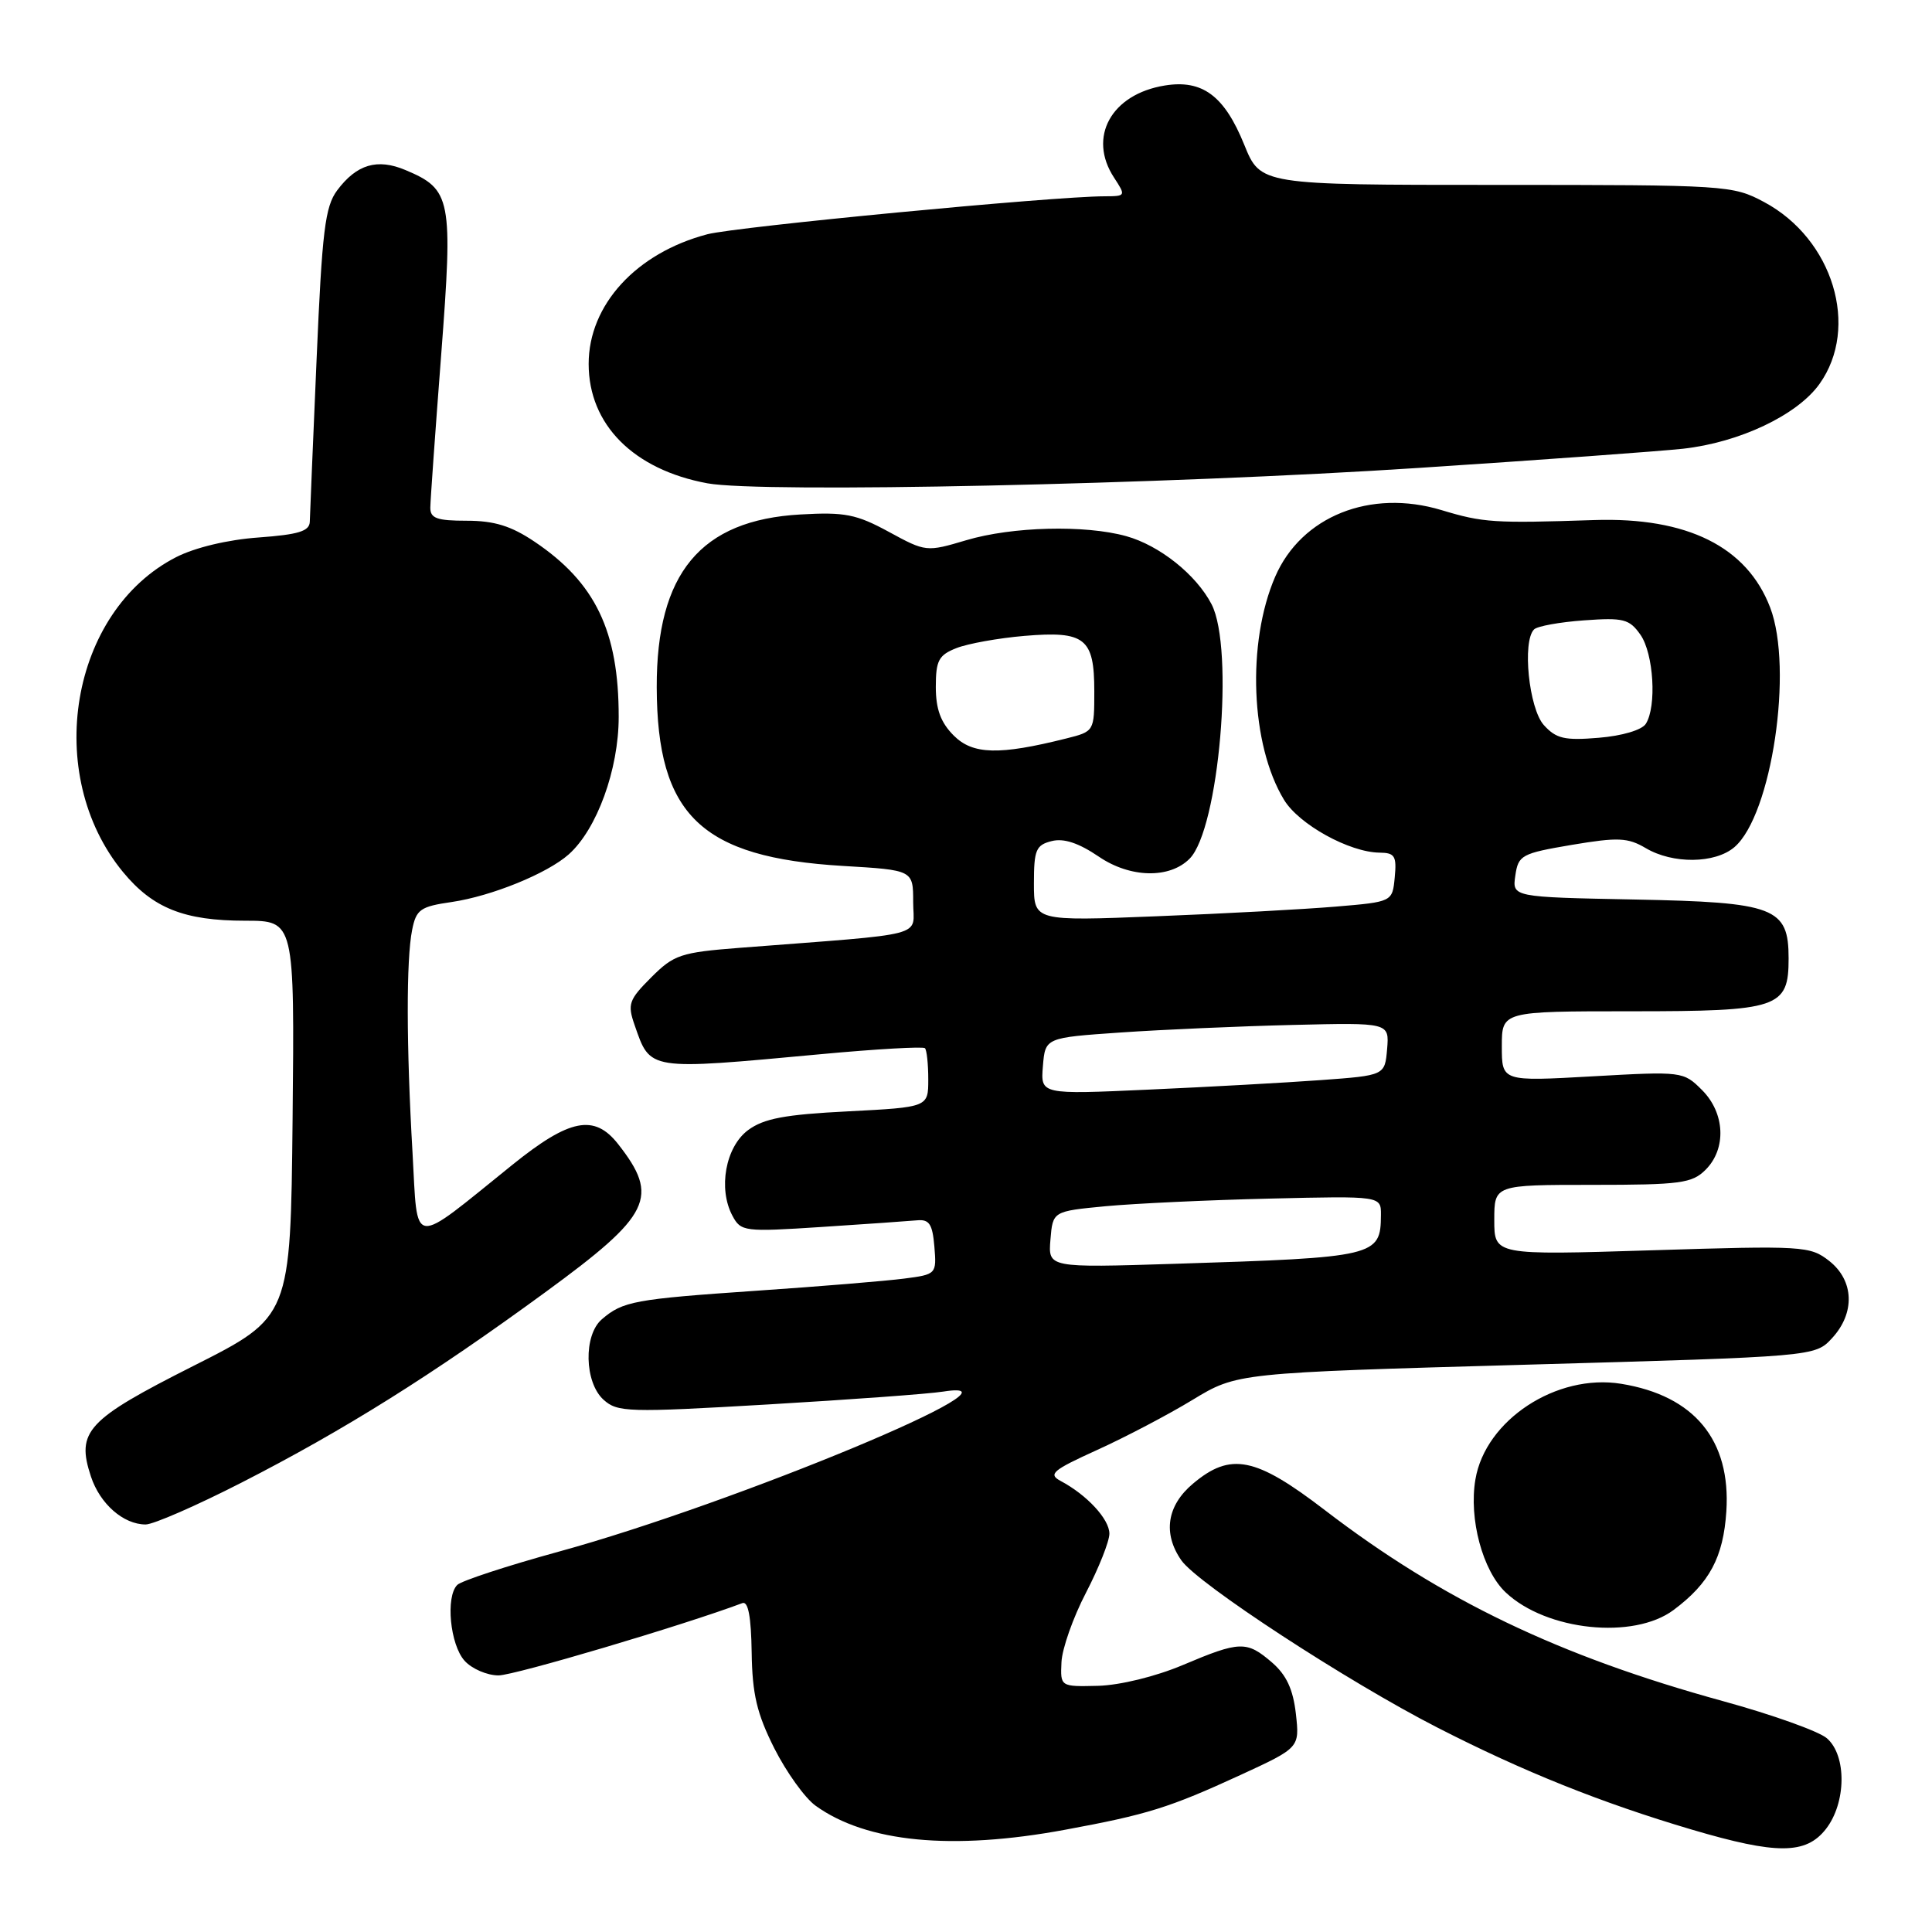 <?xml version="1.0" encoding="UTF-8" standalone="no"?>
<!DOCTYPE svg PUBLIC "-//W3C//DTD SVG 1.1//EN" "http://www.w3.org/Graphics/SVG/1.1/DTD/svg11.dtd" >
<svg xmlns="http://www.w3.org/2000/svg" xmlns:xlink="http://www.w3.org/1999/xlink" version="1.1" viewBox="0 0 256 256">
 <g >
 <path fill="currentColor"
d=" M 241.93 242.37 C 244.65 238.90 244.72 232.60 242.06 230.32 C 240.99 229.40 234.80 227.19 228.31 225.41 C 206.57 219.44 191.07 212.00 175.55 200.10 C 166.36 193.05 163.07 192.39 158.08 196.59 C 154.61 199.50 154.06 203.21 156.54 206.76 C 158.71 209.86 178.57 222.83 190.48 228.92 C 201.84 234.74 212.20 238.89 224.20 242.44 C 235.41 245.75 239.28 245.74 241.93 242.37 Z  M 141.14 242.45 C 152.04 240.44 154.94 239.53 164.36 235.20 C 172.21 231.58 172.21 231.58 171.71 227.08 C 171.34 223.83 170.45 221.93 168.54 220.28 C 165.19 217.40 164.31 217.42 156.72 220.63 C 153.12 222.15 148.40 223.30 145.50 223.38 C 140.50 223.50 140.50 223.50 140.65 220.25 C 140.73 218.47 142.19 214.32 143.90 211.04 C 145.60 207.76 147.00 204.24 147.00 203.22 C 147.00 201.30 144.03 198.09 140.55 196.24 C 138.85 195.33 139.45 194.82 145.37 192.13 C 149.08 190.45 154.78 187.46 158.02 185.49 C 163.92 181.91 163.92 181.91 202.21 180.83 C 240.50 179.75 240.50 179.75 242.75 177.32 C 245.84 173.98 245.68 169.68 242.38 167.08 C 239.85 165.10 238.97 165.04 218.88 165.67 C 198.00 166.32 198.00 166.32 198.00 161.66 C 198.00 157.00 198.00 157.00 211.00 157.00 C 222.67 157.00 224.21 156.79 226.00 155.00 C 228.79 152.21 228.58 147.48 225.52 144.43 C 223.06 141.97 222.90 141.95 211.02 142.62 C 199.00 143.30 199.00 143.30 199.00 138.65 C 199.00 134.00 199.00 134.00 216.17 134.00 C 235.70 134.00 237.00 133.56 237.00 127.00 C 237.00 120.24 235.19 119.55 216.58 119.19 C 200.37 118.87 200.37 118.87 200.79 116.01 C 201.18 113.31 201.61 113.08 208.27 111.95 C 214.41 110.92 215.69 110.98 218.07 112.38 C 221.66 114.51 227.26 114.44 229.82 112.25 C 234.76 108.01 237.65 88.62 234.56 80.51 C 231.48 72.44 223.56 68.51 211.25 68.91 C 197.95 69.35 196.53 69.26 191.00 67.59 C 181.58 64.75 172.44 68.41 168.97 76.41 C 165.18 85.16 165.71 98.70 170.14 105.98 C 172.12 109.25 178.81 112.94 182.81 112.98 C 184.82 113.00 185.08 113.43 184.81 116.25 C 184.50 119.50 184.50 119.50 177.00 120.13 C 172.88 120.48 162.19 121.06 153.25 121.41 C 137.00 122.06 137.00 122.06 137.00 117.05 C 137.00 112.62 137.27 111.97 139.35 111.45 C 140.96 111.04 142.93 111.70 145.60 113.51 C 149.75 116.34 154.98 116.46 157.63 113.78 C 161.52 109.86 163.58 85.96 160.54 80.07 C 158.51 76.15 153.65 72.27 149.22 71.04 C 143.77 69.53 134.12 69.77 128.04 71.58 C 122.76 73.15 122.67 73.14 117.77 70.47 C 113.48 68.14 111.94 67.83 106.06 68.17 C 92.83 68.91 86.98 75.95 87.02 91.07 C 87.07 108.02 92.90 113.62 111.69 114.74 C 121.00 115.29 121.00 115.29 121.00 119.53 C 121.00 124.27 123.46 123.62 98.03 125.59 C 90.19 126.20 89.30 126.50 86.29 129.51 C 83.32 132.48 83.12 133.05 84.09 135.83 C 86.20 141.89 85.72 141.82 108.81 139.68 C 116.13 139.00 122.32 138.65 122.56 138.89 C 122.80 139.13 123.00 140.99 123.00 143.02 C 123.00 146.71 123.00 146.71 112.37 147.26 C 103.98 147.68 101.20 148.21 99.12 149.75 C 96.14 151.97 95.13 157.50 97.05 161.09 C 98.17 163.19 98.60 163.25 108.86 162.58 C 114.71 162.20 120.40 161.80 121.50 161.70 C 123.13 161.54 123.56 162.19 123.81 165.18 C 124.11 168.82 124.07 168.87 119.81 169.42 C 117.44 169.73 108.63 170.46 100.23 171.03 C 84.08 172.14 82.53 172.42 79.75 174.81 C 77.30 176.91 77.43 183.17 79.97 185.47 C 81.82 187.14 83.21 187.18 101.72 186.10 C 112.60 185.46 123.08 184.70 125.00 184.39 C 137.78 182.39 97.38 199.20 74.04 205.60 C 67.19 207.48 61.13 209.47 60.59 210.01 C 59.02 211.58 59.64 217.94 61.56 220.06 C 62.52 221.13 64.55 222.00 66.06 222.00 C 68.16 222.00 90.54 215.36 98.37 212.42 C 99.14 212.13 99.53 214.23 99.60 218.95 C 99.68 224.50 100.29 227.06 102.60 231.66 C 104.20 234.82 106.65 238.24 108.06 239.26 C 114.81 244.13 126.15 245.23 141.14 242.45 Z  M 221.76 213.33 C 226.52 209.78 228.35 206.35 228.75 200.26 C 229.36 190.82 224.51 184.93 214.81 183.36 C 206.26 181.97 196.82 188.16 195.50 196.03 C 194.61 201.26 196.46 208.14 199.52 211.01 C 204.91 216.09 216.46 217.29 221.76 213.33 Z  M 31.99 196.46 C 45.60 189.50 57.24 182.21 72.28 171.21 C 86.28 160.98 87.43 158.63 81.89 151.58 C 78.75 147.59 75.48 148.23 67.91 154.33 C 54.23 165.35 55.39 165.49 54.66 152.71 C 53.84 138.60 53.82 127.14 54.61 123.22 C 55.15 120.51 55.69 120.12 59.86 119.52 C 65.14 118.74 72.50 115.75 75.36 113.21 C 79.09 109.89 81.98 101.96 81.98 95.00 C 81.99 83.64 78.89 77.19 70.82 71.77 C 67.73 69.69 65.49 69.00 61.85 69.00 C 57.89 69.00 57.00 68.68 57.02 67.25 C 57.03 66.29 57.68 57.17 58.46 47.00 C 60.04 26.29 59.81 25.09 53.72 22.53 C 49.99 20.96 47.26 21.77 44.68 25.22 C 43.07 27.38 42.68 30.57 41.95 47.62 C 41.48 58.55 41.07 68.23 41.05 69.12 C 41.01 70.39 39.57 70.83 34.25 71.22 C 30.19 71.51 25.84 72.55 23.35 73.82 C 9.30 81.00 5.65 102.62 16.30 115.55 C 20.25 120.34 24.41 122.00 32.48 122.00 C 39.03 122.00 39.03 122.00 38.77 148.25 C 38.50 174.50 38.50 174.50 25.61 181.00 C 11.49 188.13 10.07 189.66 12.05 195.65 C 13.25 199.28 16.36 202.00 19.30 202.00 C 20.32 202.00 26.03 199.51 31.99 196.46 Z  M 188.00 62.00 C 204.22 60.94 219.97 59.79 223.00 59.46 C 230.50 58.63 238.15 55.00 241.09 50.88 C 246.45 43.37 242.88 31.65 233.75 26.77 C 229.59 24.55 228.82 24.50 198.26 24.50 C 167.03 24.50 167.03 24.50 164.87 19.18 C 162.24 12.69 159.33 10.52 154.34 11.33 C 147.24 12.48 144.10 18.18 147.62 23.54 C 149.20 25.96 149.18 26.00 146.37 26.01 C 139.51 26.02 97.57 30.04 93.73 31.04 C 84.30 33.52 78.00 40.40 78.00 48.22 C 78.00 56.26 83.94 62.23 93.73 64.04 C 100.87 65.36 154.51 64.20 188.00 62.00 Z  M 139.19 164.25 C 139.50 160.50 139.50 160.50 146.50 159.83 C 150.35 159.47 160.14 159.01 168.25 158.82 C 183.00 158.47 183.00 158.47 182.98 160.99 C 182.95 166.48 182.36 166.62 155.69 167.46 C 138.88 167.99 138.88 167.99 139.19 164.25 Z  M 138.19 141.27 C 138.50 137.50 138.50 137.50 148.50 136.81 C 154.00 136.43 164.26 135.98 171.30 135.81 C 184.09 135.50 184.09 135.50 183.80 139.00 C 183.50 142.50 183.50 142.50 175.00 143.12 C 170.32 143.46 160.06 144.03 152.19 144.38 C 137.88 145.03 137.88 145.03 138.19 141.27 Z  M 126.38 97.47 C 124.65 95.74 124.00 93.97 124.00 91.02 C 124.00 87.51 124.38 86.80 126.75 85.87 C 128.26 85.28 132.31 84.55 135.73 84.26 C 143.77 83.58 145.00 84.55 145.00 91.58 C 145.00 96.92 145.00 96.92 141.25 97.86 C 132.40 100.08 128.90 99.99 126.38 97.47 Z  M 204.57 96.08 C 202.59 93.89 201.68 84.99 203.27 83.40 C 203.70 82.97 206.67 82.43 209.89 82.20 C 215.13 81.82 215.90 82.02 217.37 84.11 C 219.12 86.62 219.54 93.60 218.08 95.91 C 217.56 96.73 214.93 97.51 211.84 97.76 C 207.32 98.14 206.20 97.88 204.57 96.08 Z "/>
</g>
</svg>
